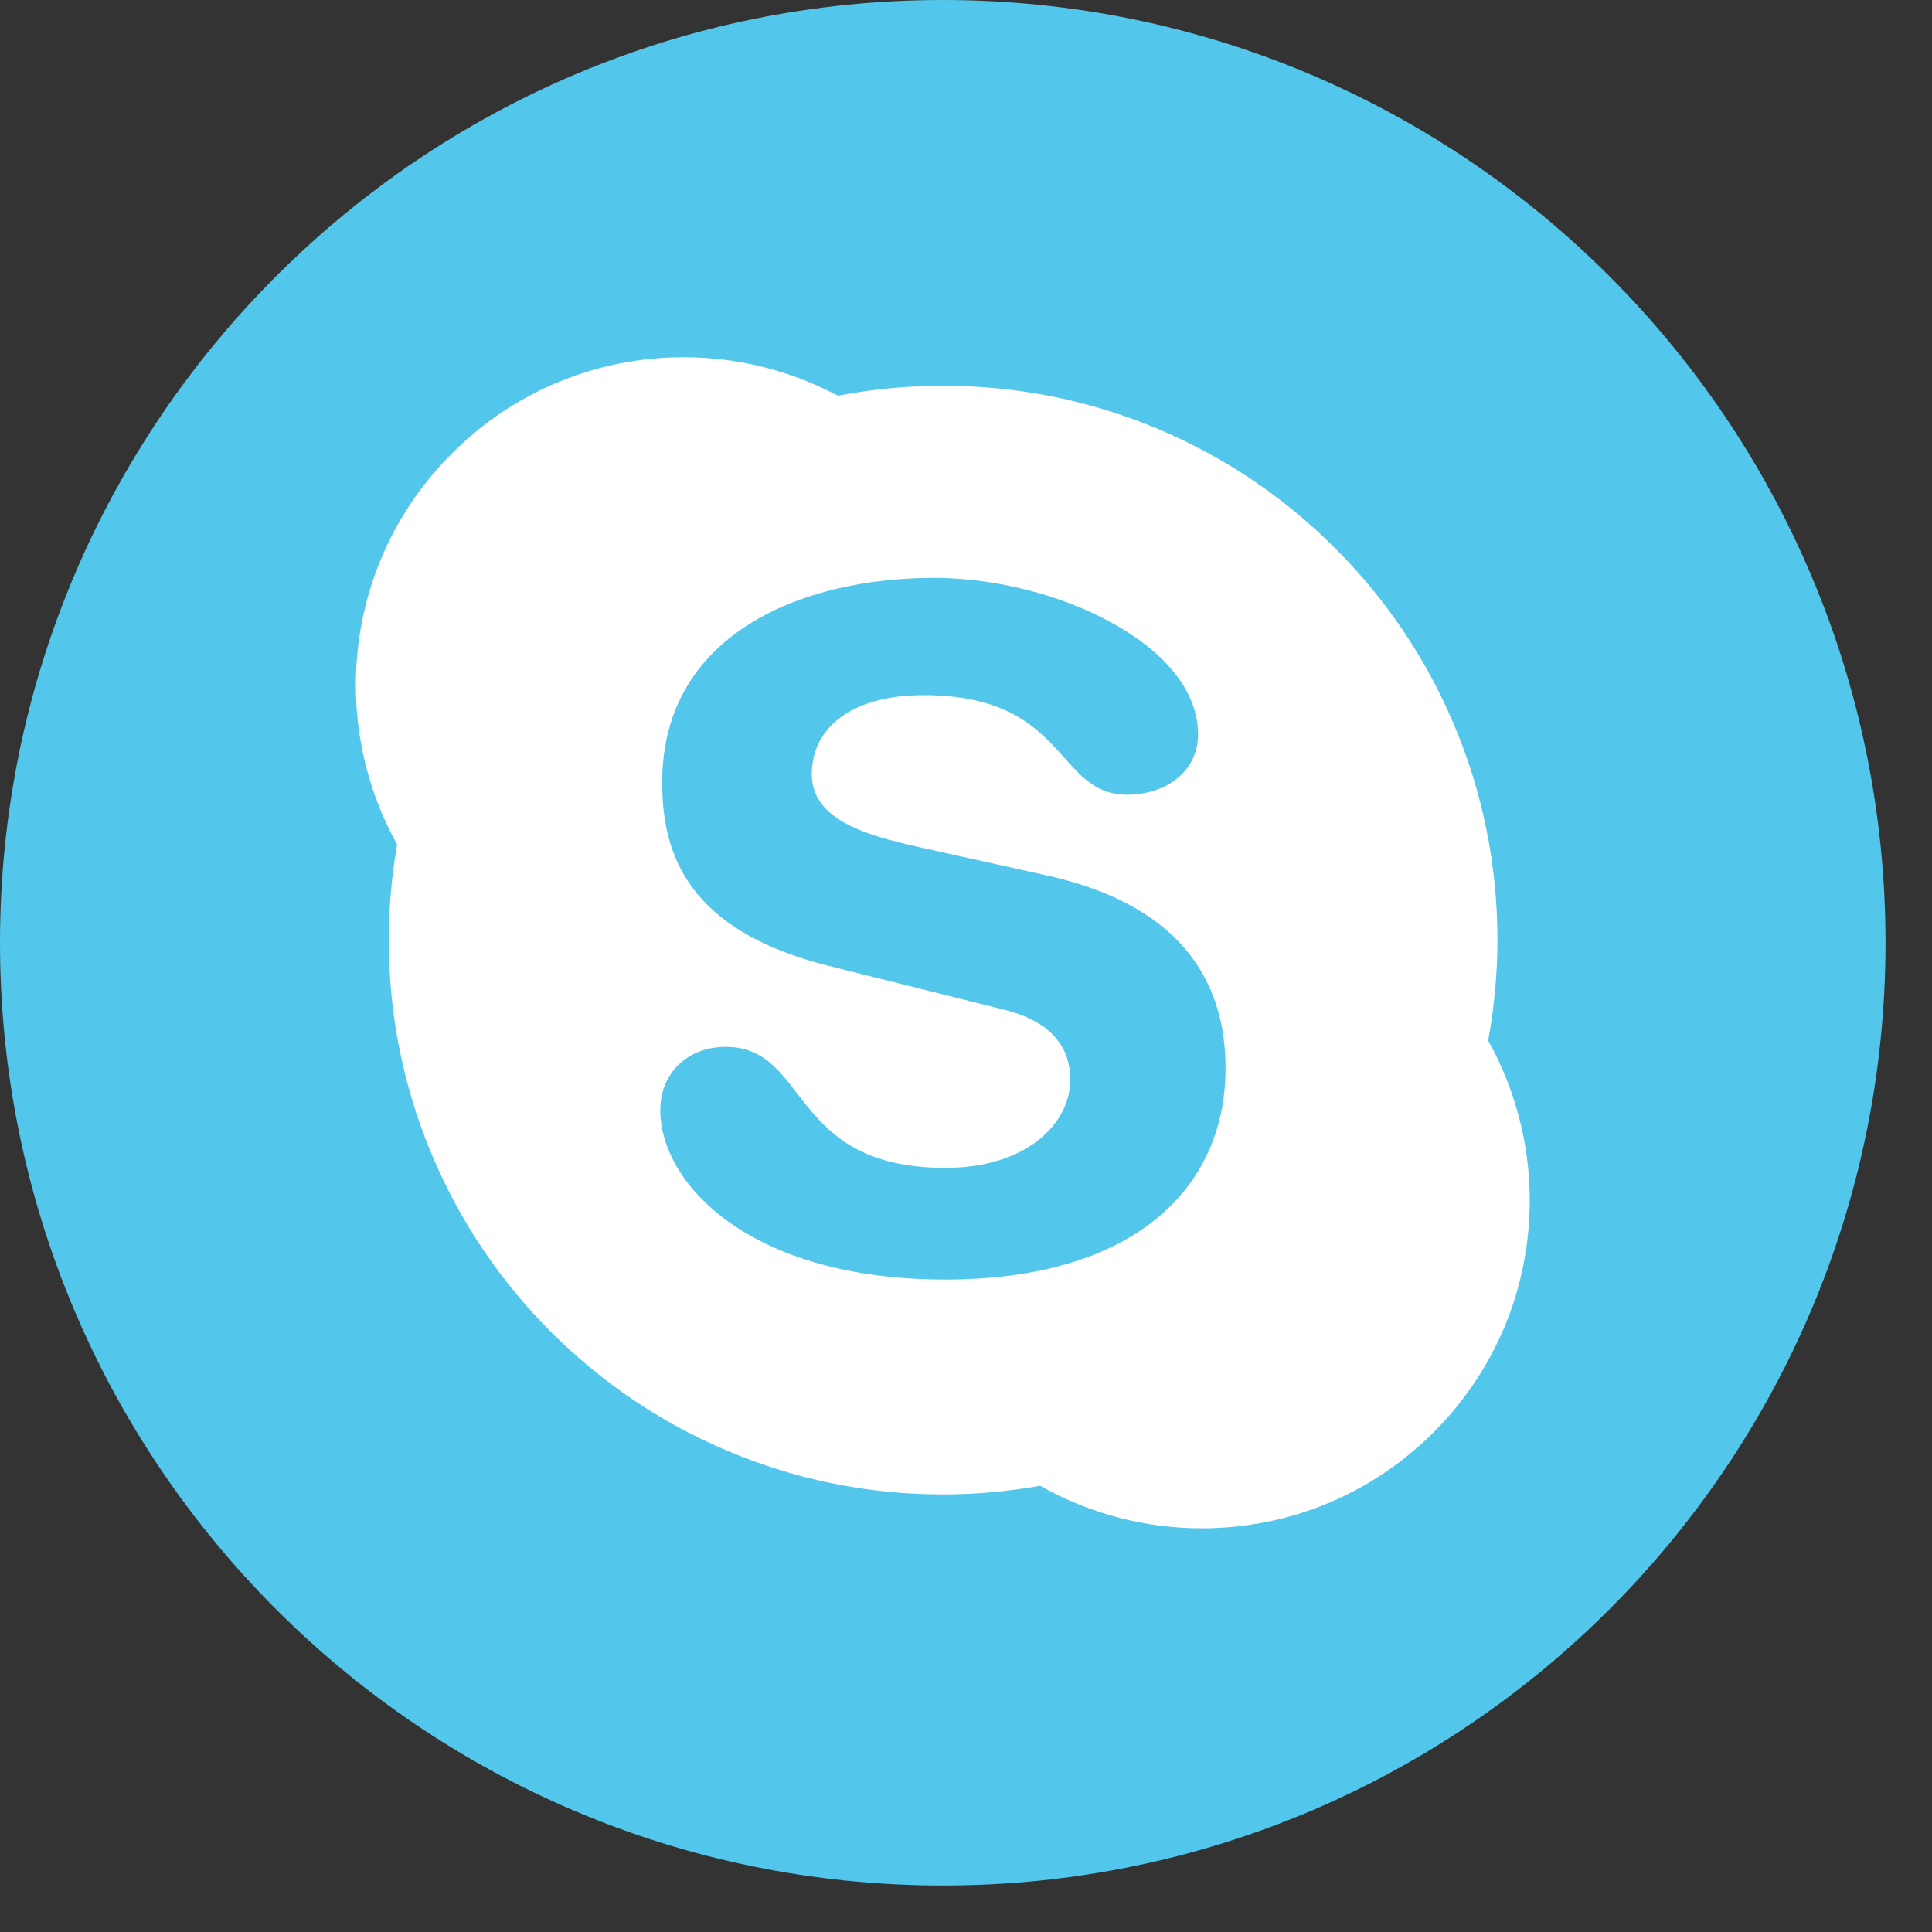 <svg width="39" height="39" viewBox="0 0 39 39" fill="none" xmlns="http://www.w3.org/2000/svg">
<rect x="0" y="0" width="39" height="39" fill="#333333" stroke="none"/>
<g clip-path="url(#clip0)">
<ellipse cx="19.824" cy="19.824" rx="16.652" ry="16.652" fill="white"/>
<path d="M21.145 17.675L18.528 17.095C17.533 16.868 16.387 16.568 16.387 15.63C16.387 14.689 17.191 14.032 18.642 14.032C21.566 14.032 21.299 16.042 22.751 16.042C23.515 16.042 24.184 15.592 24.184 14.82C24.184 13.018 21.299 11.665 18.852 11.665C16.196 11.665 13.367 12.793 13.367 15.798C13.367 17.245 13.883 18.784 16.731 19.498L20.267 20.381C21.337 20.645 21.605 21.247 21.605 21.79C21.605 22.693 20.708 23.575 19.083 23.575C15.908 23.575 16.349 21.132 14.648 21.132C13.883 21.132 13.329 21.659 13.329 22.41C13.329 23.875 15.107 25.829 19.083 25.829C22.865 25.829 24.739 24.006 24.739 21.565C24.739 19.988 24.012 18.314 21.145 17.675Z" fill="#52C6EB"/>
<path d="M19.031 0C8.522 0 0 8.522 0 19.031C0 29.54 8.522 38.062 19.031 38.062C29.54 38.062 38.062 29.54 38.062 19.031C38.062 8.522 29.54 0 19.031 0ZM28.94 28.912C27.689 30.163 26.026 30.851 24.257 30.851C23.111 30.851 21.989 30.553 20.997 29.993C20.354 30.107 19.695 30.167 19.038 30.167C17.527 30.167 16.061 29.871 14.682 29.286C13.349 28.724 12.153 27.916 11.124 26.889C10.097 25.861 9.291 24.665 8.727 23.332C8.143 21.952 7.848 20.487 7.848 18.976C7.848 18.329 7.906 17.681 8.016 17.048C7.472 16.069 7.183 14.962 7.183 13.836C7.183 12.066 7.872 10.403 9.123 9.152C10.374 7.9 12.038 7.211 13.807 7.211C14.891 7.211 15.962 7.481 16.914 7.988C16.915 7.987 16.918 7.987 16.919 7.987C17.613 7.854 18.326 7.787 19.038 7.787C20.548 7.787 22.014 8.083 23.393 8.666C24.725 9.23 25.923 10.036 26.949 11.064C27.978 12.091 28.784 13.288 29.348 14.621C29.932 16 30.228 17.466 30.228 18.976C30.228 19.657 30.163 20.339 30.041 21.005C30.589 21.987 30.88 23.098 30.88 24.228C30.88 25.997 30.191 27.661 28.94 28.912Z" fill="#52C6EB"/>
</g>
<defs>
<clipPath id="clip0">
<rect width="38.062" height="38.062" fill="white"/>
</clipPath>
</defs>
</svg>
